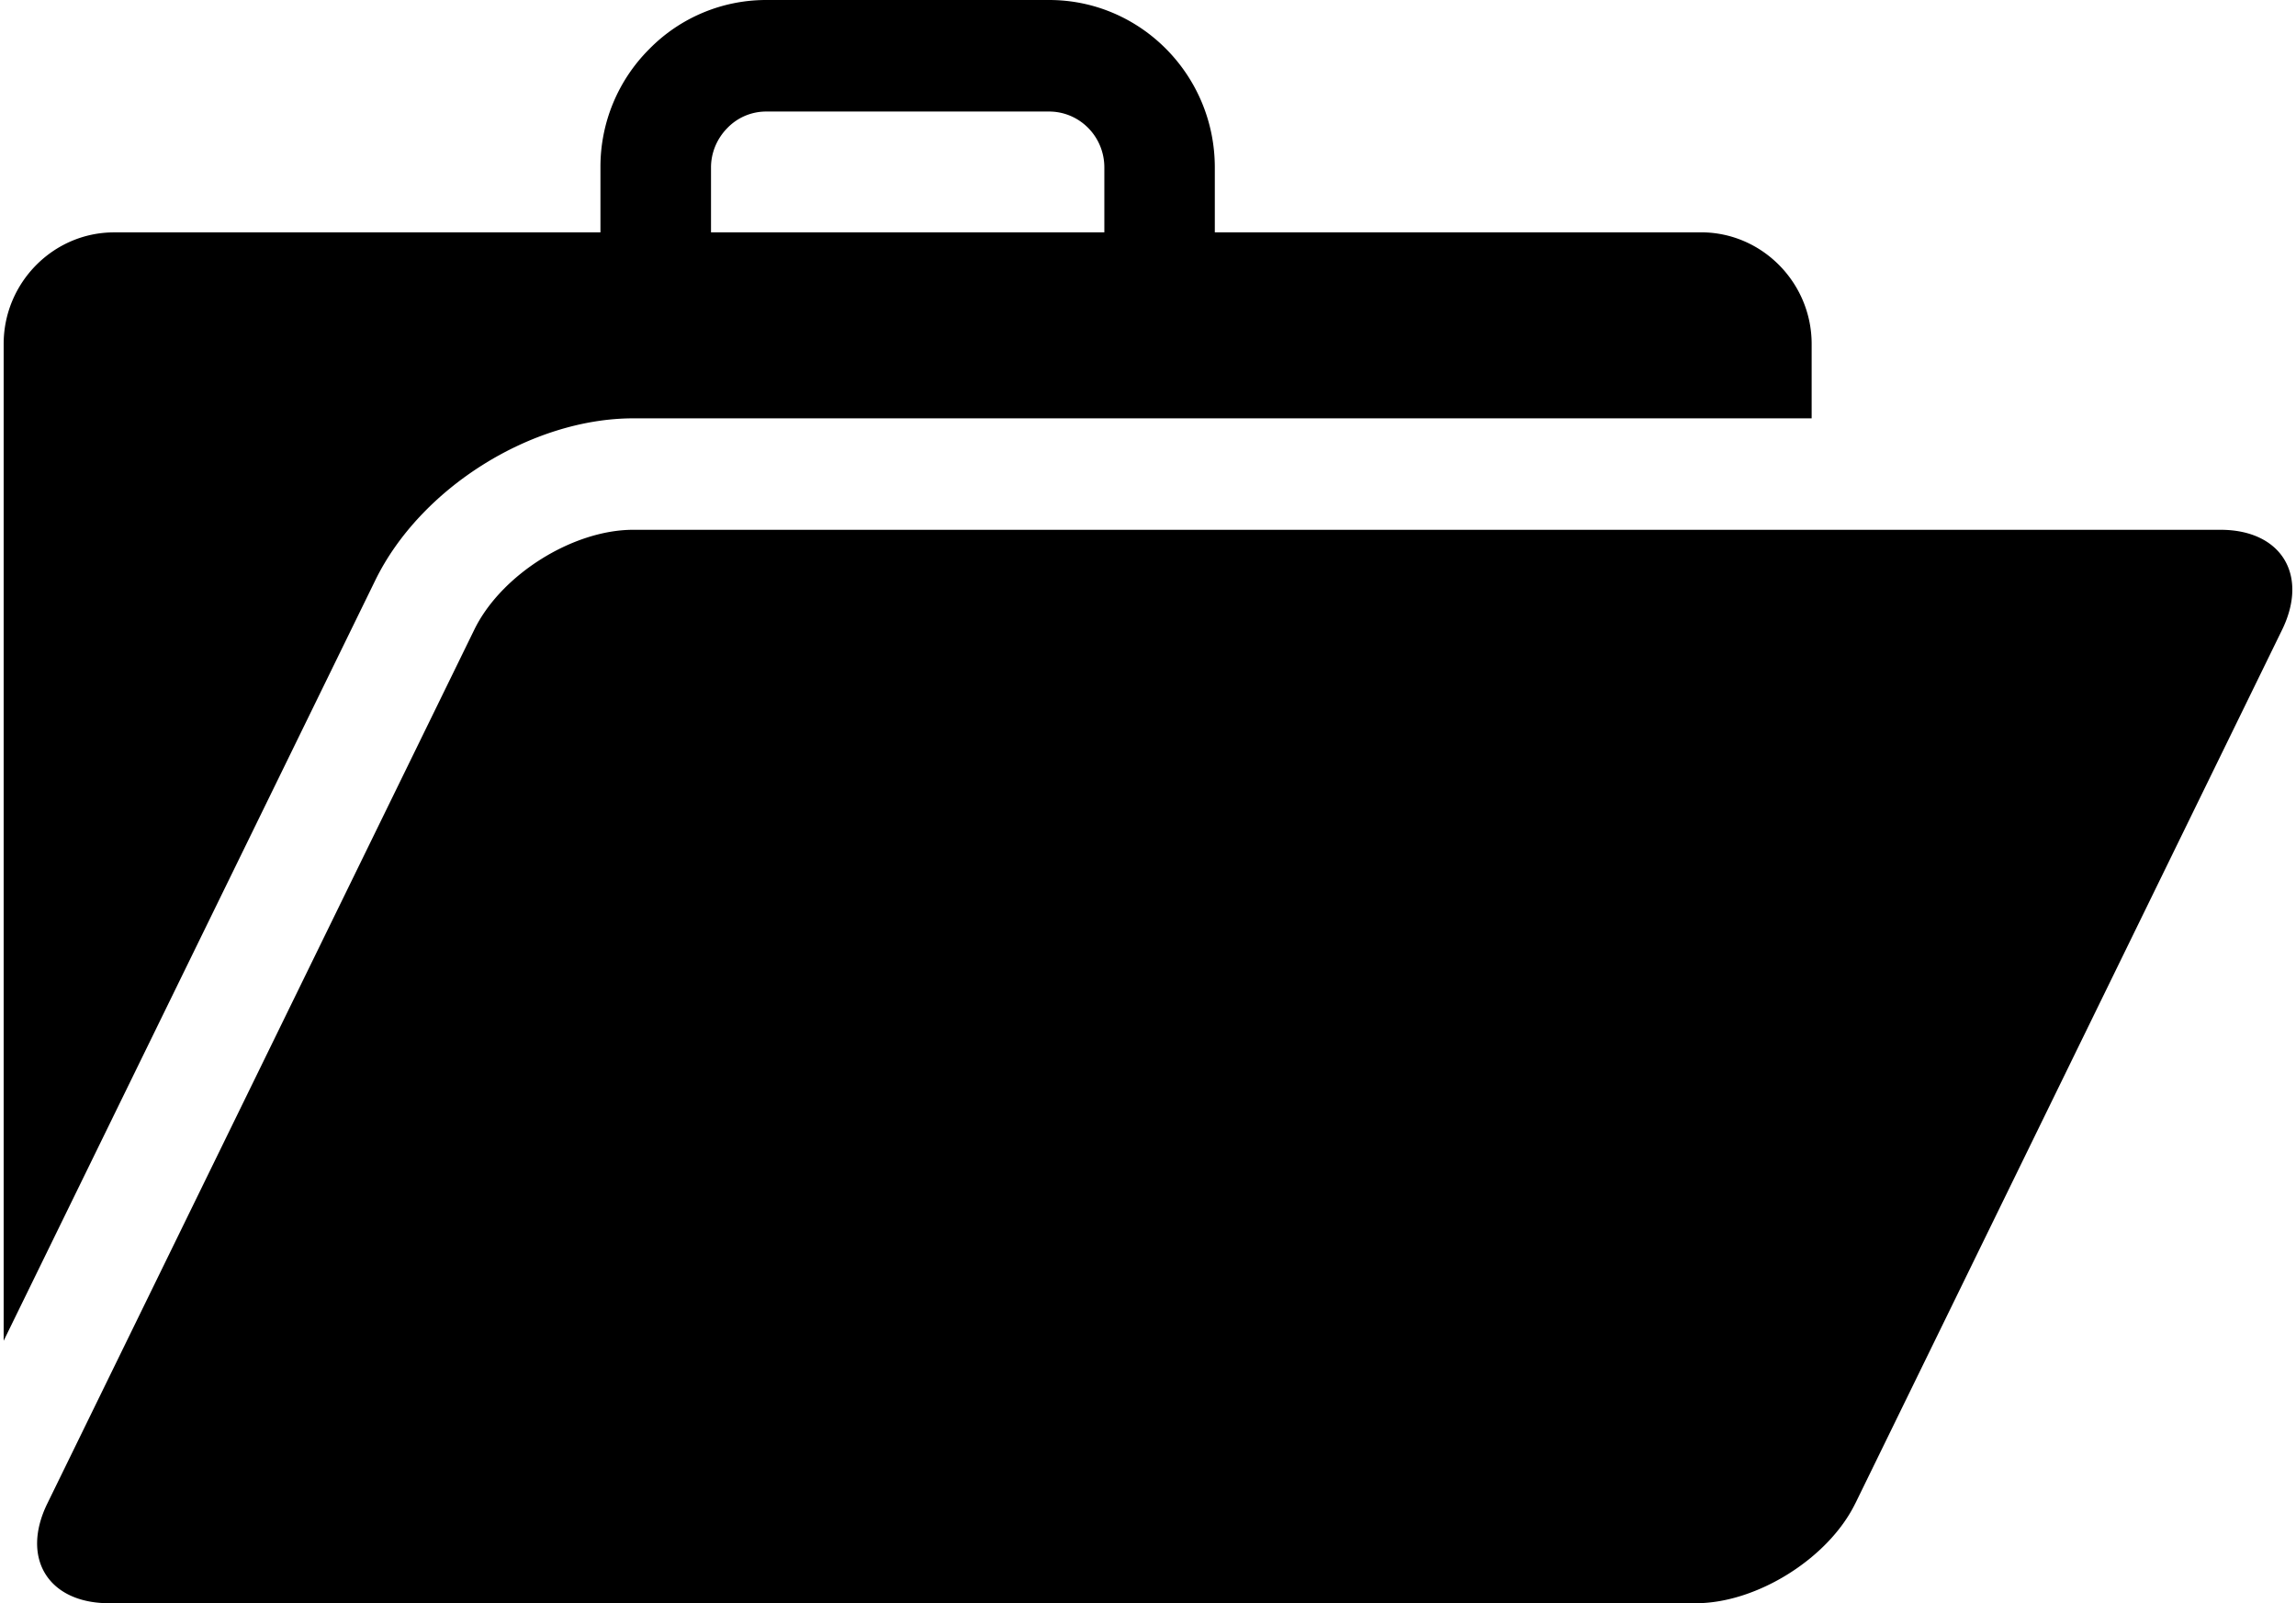 <svg width="53" height="37" xmlns="http://www.w3.org/2000/svg" xmlns:xlink="http://www.w3.org/1999/xlink" xmlns:svgjs="http://svgjs.com/svgjs" viewBox="0.085 0 52.831 37"><svg xmlns="http://www.w3.org/2000/svg" width="53" height="37" viewBox="1.738 1.335 50.901 35.649" fill="#555"><path fill="#000" paint-order="stroke fill markers" fill-rule="evenodd" d="M10 14.245c1.002-2.058 3.475-3.608 5.742-3.608h26.207V8.983c0-1.364-1.107-2.482-2.458-2.482H28.675V5.058c0-2.056-1.655-3.723-3.684-3.723H18.7a3.64 3.64 0 0 0-2.607 1.095 3.694 3.694 0 0 0-1.082 2.628v1.444H4.196C2.843 6.501 1.738 7.62 1.738 8.983v22.164L10 14.245zm7.47-9.187c0-.328.132-.64.362-.875.23-.238.54-.368.866-.368h6.29c.679 0 1.23.555 1.23 1.243v1.444H17.47V5.058zM42.92 34.763c-.595 1.221-2.192 2.22-3.543 2.22H4.08c-1.35 0-1.968-1.001-1.369-2.22l9.492-19.422c.593-1.223 2.189-2.226 3.539-2.226H51.04c1.354 0 1.969 1.003 1.371 2.226l-9.49 19.422z"/></svg></svg>